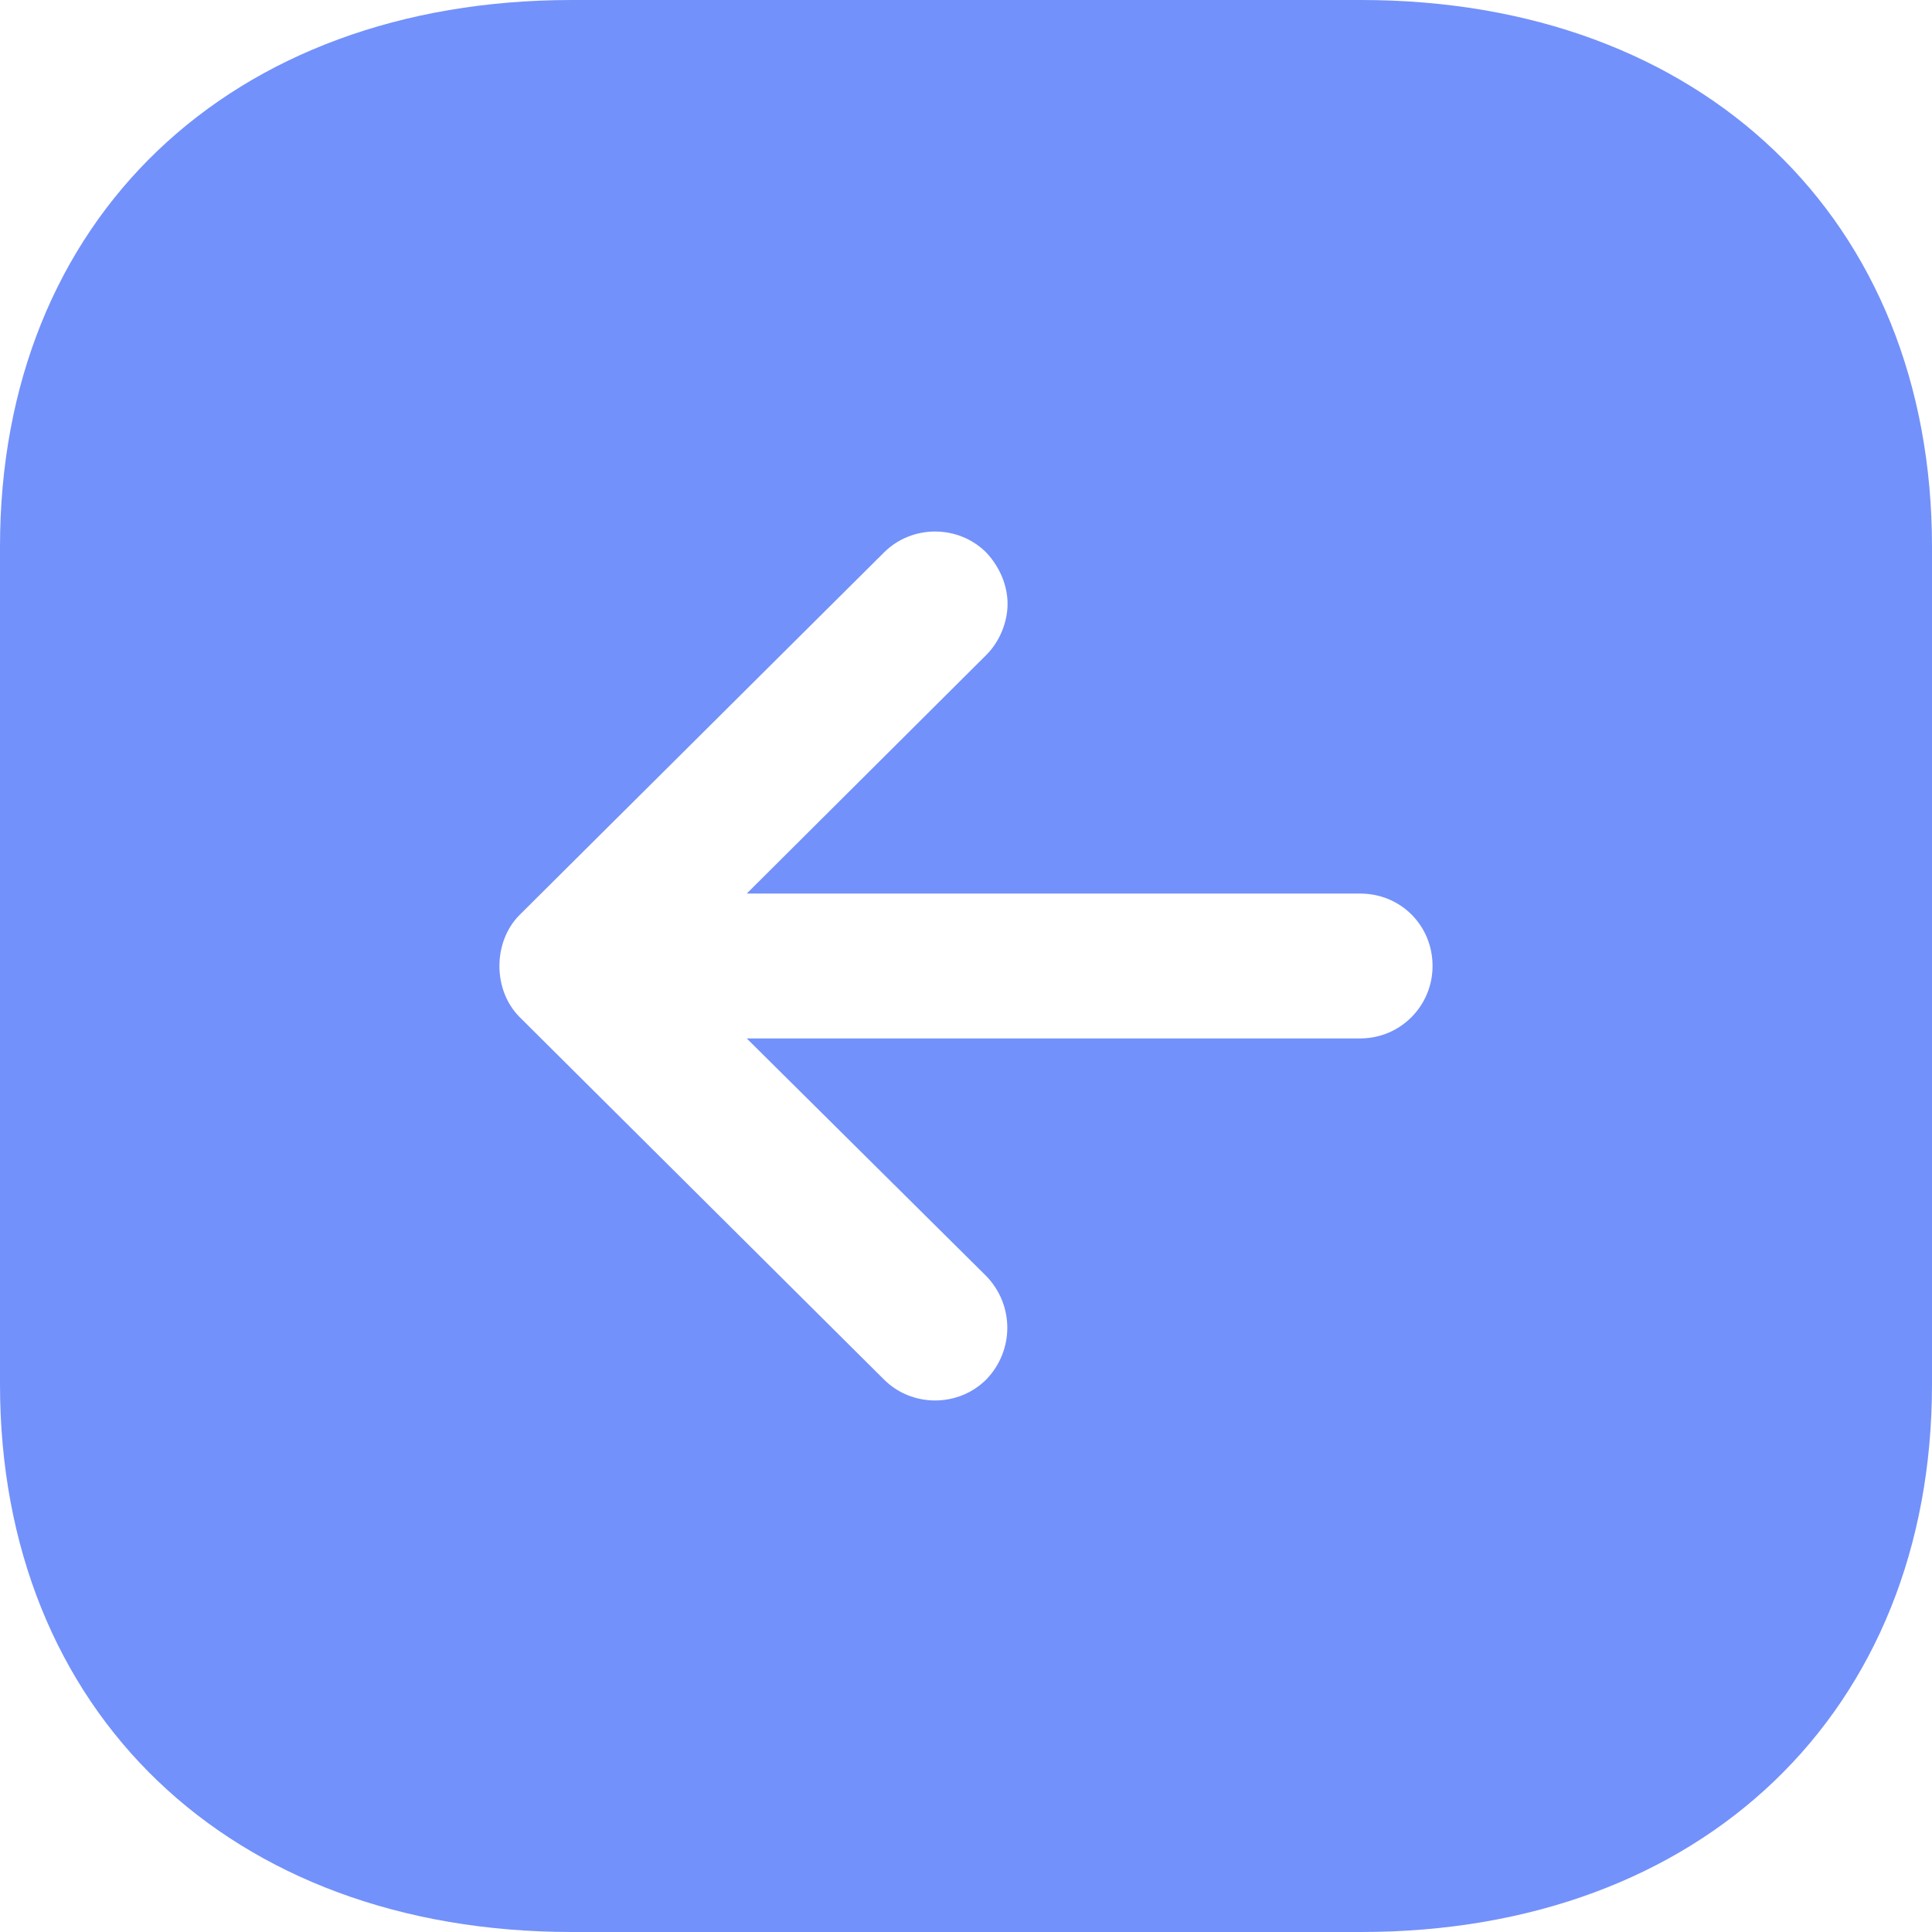 <svg width="55" height="55" viewBox="0 0 55 55" fill="none" xmlns="http://www.w3.org/2000/svg">
<path d="M16.28 55C6.545 55 5.48141e-07 48.73 1.36314e-06 39.407L3.44752e-06 15.565C4.26228e-06 6.245 6.545 -4.23607e-06 16.28 -3.38501e-06L38.748 -1.42084e-06C48.455 -5.72182e-07 55 6.245 55 15.565L55 39.407C55 48.73 48.455 55 38.748 55L16.28 55ZM25.163 39.27C25.96 40.068 27.28 40.068 28.078 39.27C28.875 38.445 28.875 37.153 28.078 36.328L21.258 29.562L38.72 29.562C39.875 29.562 40.782 28.628 40.782 27.5C40.782 26.345 39.875 25.438 38.72 25.438L21.258 25.438L28.078 18.645C28.462 18.26 28.683 17.71 28.683 17.188C28.683 16.668 28.462 16.142 28.078 15.73C27.28 14.932 25.96 14.932 25.163 15.73L14.795 26.043C14.025 26.812 14.025 28.188 14.795 28.957L25.163 39.27Z" fill="#7391FA"/>
</svg>
